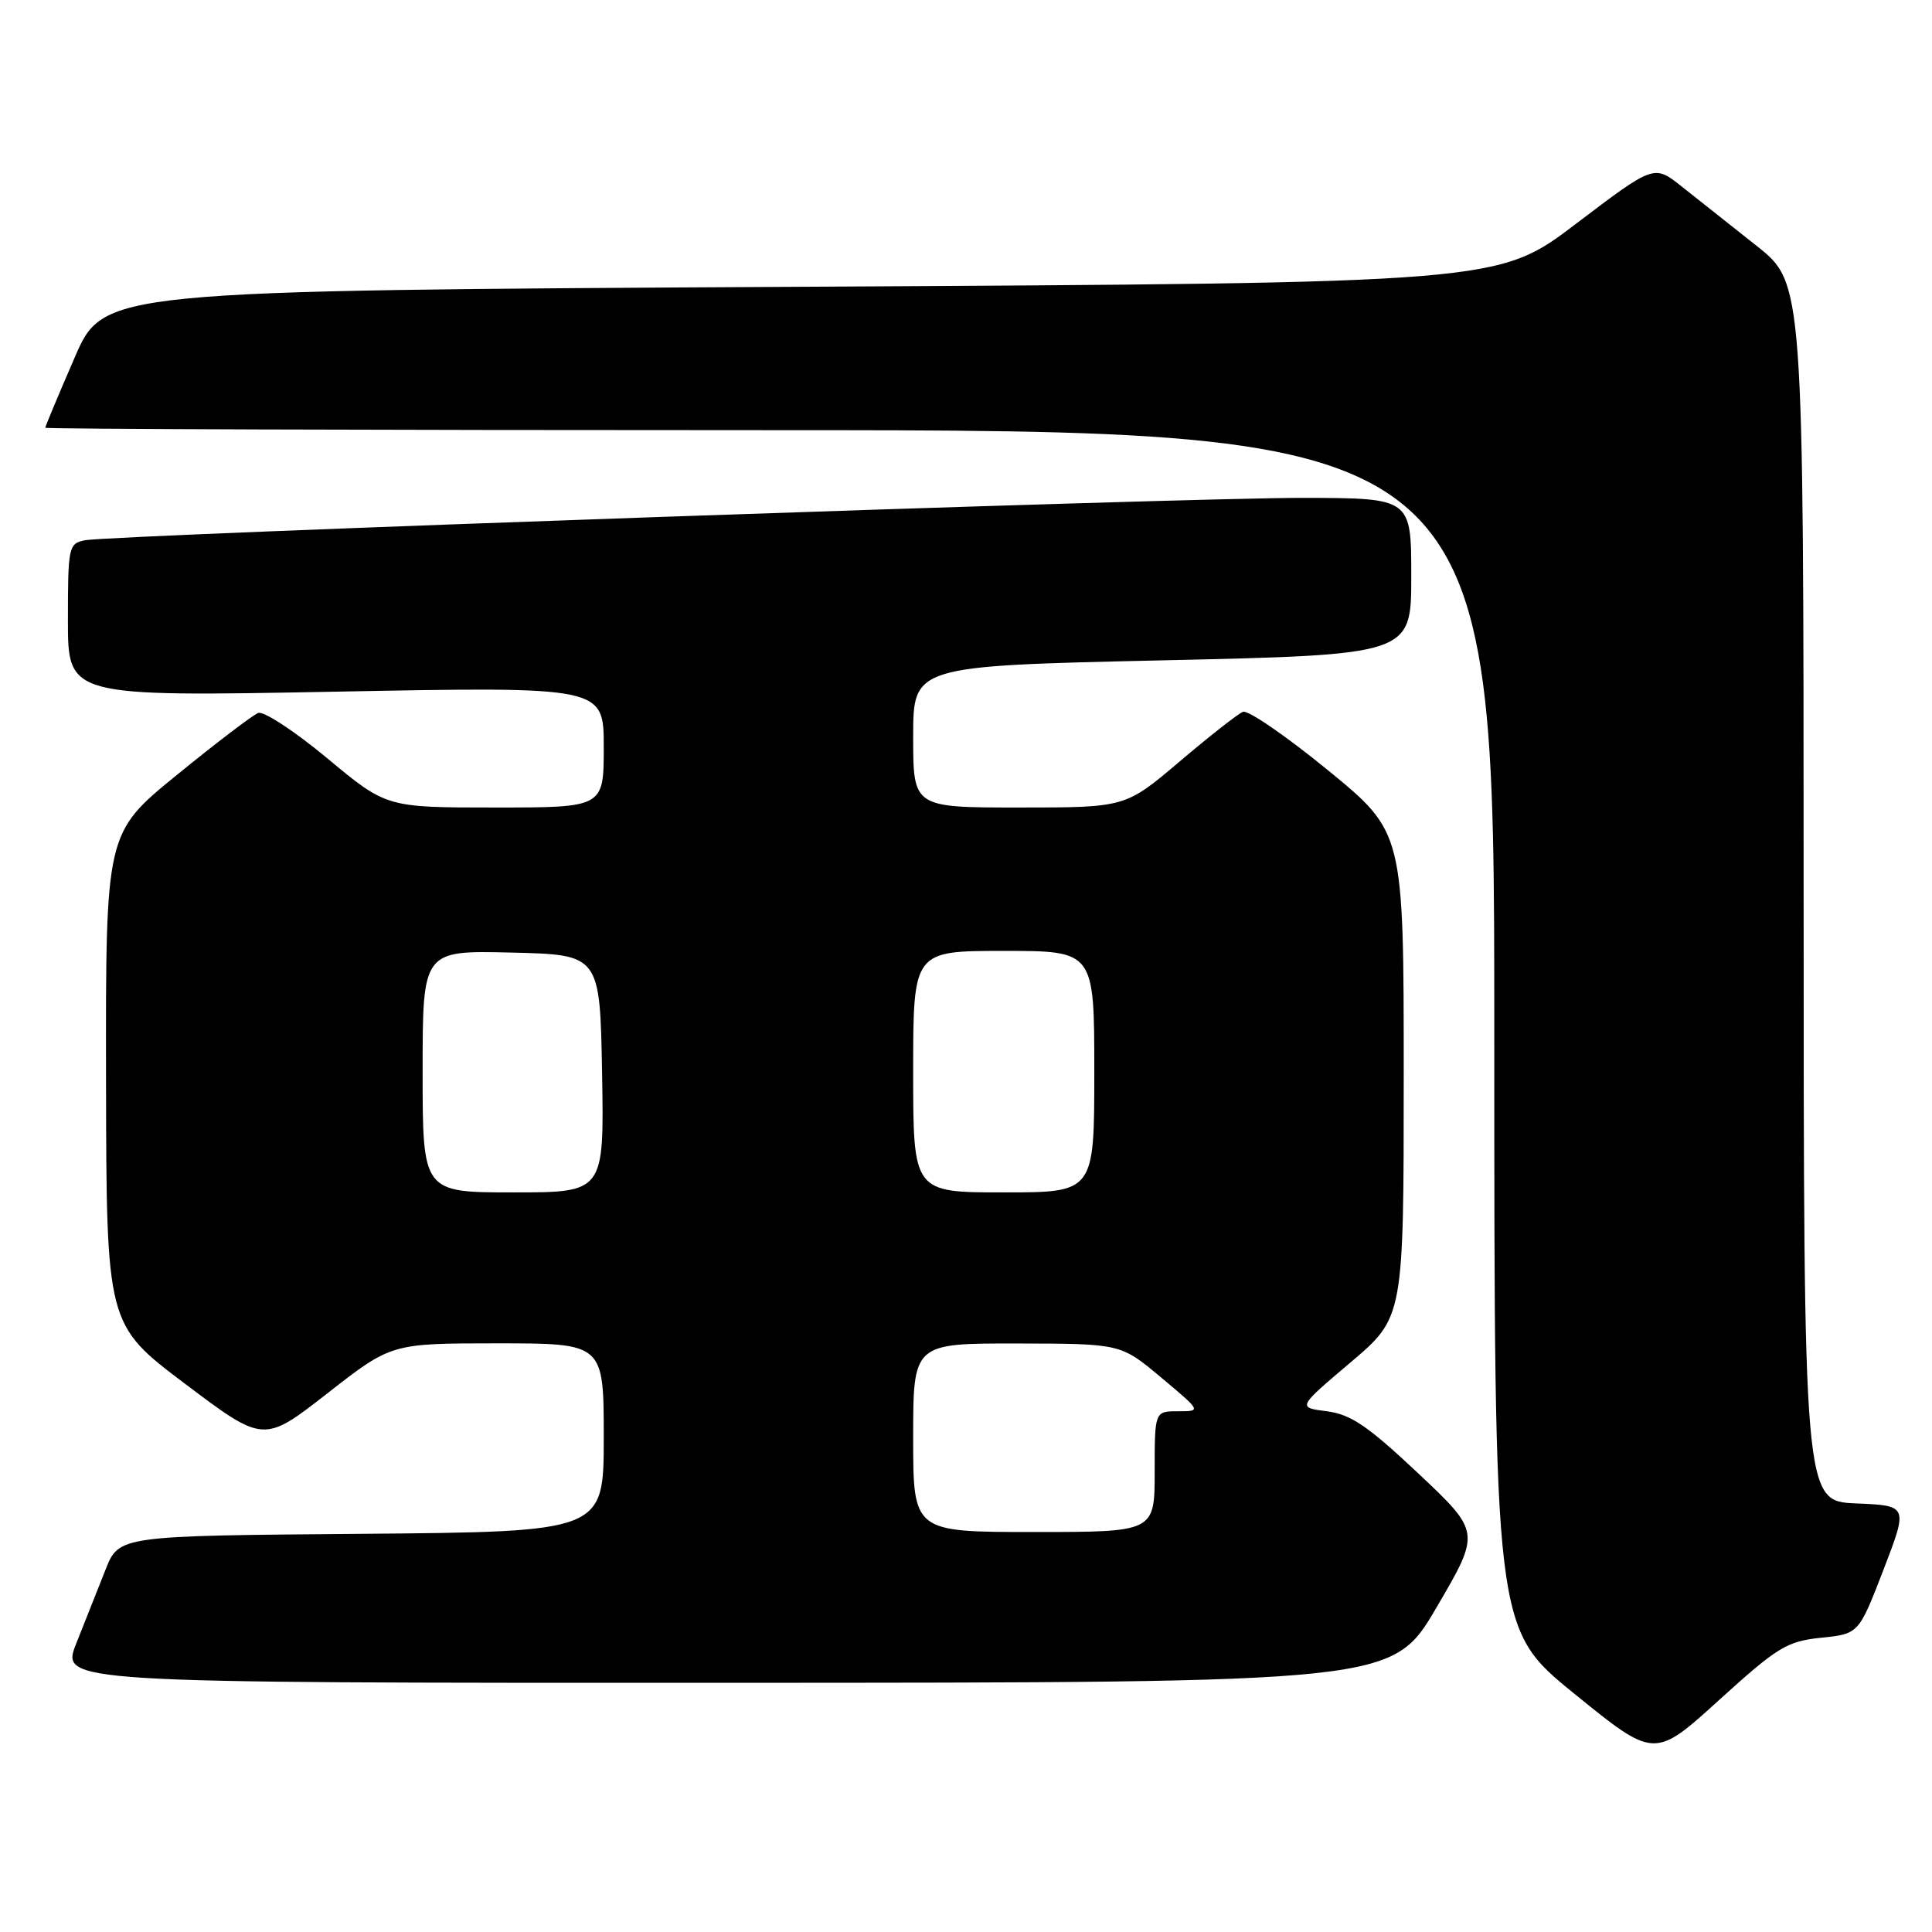 <?xml version="1.0" encoding="UTF-8" standalone="no"?>
<!DOCTYPE svg PUBLIC "-//W3C//DTD SVG 1.1//EN" "http://www.w3.org/Graphics/SVG/1.1/DTD/svg11.dtd" >
<svg xmlns="http://www.w3.org/2000/svg" xmlns:xlink="http://www.w3.org/1999/xlink" version="1.1" viewBox="0 0 256 256">
 <g >
 <path fill="currentColor"
d=" M 241.30 217.01 C 246.29 216.50 246.29 216.50 249.57 208.00 C 252.84 199.50 252.84 199.50 245.92 199.21 C 239.00 198.91 239.00 198.91 238.99 118.21 C 238.98 37.50 238.98 37.50 232.74 32.56 C 229.31 29.84 224.85 26.31 222.83 24.71 C 219.17 21.80 219.17 21.80 208.83 29.65 C 198.50 37.50 198.50 37.50 106.12 38.00 C 13.73 38.50 13.73 38.50 9.87 47.43 C 7.74 52.34 6.00 56.50 6.00 56.68 C 6.00 56.85 49.20 57.00 102.00 57.00 C 198.00 57.00 198.00 57.00 198.00 136.41 C 198.00 215.81 198.00 215.81 208.61 224.43 C 219.22 233.04 219.22 233.04 227.77 225.28 C 235.54 218.23 236.77 217.48 241.30 217.01 Z  M 190.35 212.99 C 196.19 203.02 196.19 203.02 187.96 195.26 C 181.24 188.94 179.00 187.41 175.81 187.00 C 171.90 186.50 171.90 186.50 178.95 180.53 C 186.00 174.56 186.00 174.56 186.00 142.42 C 186.00 110.28 186.00 110.28 175.95 102.05 C 170.42 97.53 165.36 94.05 164.70 94.32 C 164.04 94.58 160.26 97.55 156.31 100.90 C 149.12 107.00 149.12 107.00 135.06 107.00 C 121.00 107.00 121.00 107.00 121.00 97.62 C 121.00 88.24 121.00 88.24 154.00 87.50 C 187.00 86.76 187.00 86.76 187.00 76.38 C 187.00 66.00 187.00 66.00 172.75 65.97 C 157.00 65.93 14.83 70.88 11.25 71.59 C 9.09 72.02 9.00 72.46 9.00 82.18 C 9.00 92.32 9.00 92.32 44.50 91.65 C 80.00 90.97 80.00 90.97 80.00 98.99 C 80.00 107.00 80.00 107.00 65.60 107.00 C 51.20 107.00 51.20 107.00 43.37 100.48 C 39.06 96.90 34.94 94.19 34.21 94.47 C 33.49 94.75 28.64 98.44 23.45 102.67 C 14.00 110.37 14.00 110.37 14.05 142.93 C 14.10 175.50 14.10 175.50 24.52 183.36 C 34.94 191.21 34.94 191.21 43.40 184.61 C 51.86 178.00 51.86 178.00 65.93 178.00 C 80.00 178.00 80.00 178.00 80.00 190.49 C 80.00 202.97 80.00 202.97 47.88 203.24 C 15.76 203.50 15.76 203.50 13.98 208.00 C 13.00 210.47 11.26 214.86 10.11 217.75 C 8.03 223.00 8.03 223.00 96.26 222.98 C 184.50 222.96 184.50 222.96 190.35 212.99 Z  M 121.00 190.50 C 121.00 178.00 121.00 178.00 134.75 178.02 C 148.50 178.04 148.50 178.04 153.85 182.52 C 159.20 187.00 159.20 187.00 156.10 187.00 C 153.00 187.00 153.00 187.00 153.00 195.00 C 153.00 203.00 153.00 203.00 137.00 203.00 C 121.00 203.00 121.00 203.00 121.00 190.50 Z  M 56.00 141.97 C 56.00 125.94 56.00 125.94 67.75 126.22 C 79.50 126.50 79.50 126.50 79.78 142.25 C 80.05 158.00 80.05 158.00 68.03 158.00 C 56.00 158.00 56.00 158.00 56.00 141.97 Z  M 121.00 142.00 C 121.00 126.00 121.00 126.00 133.00 126.00 C 145.00 126.00 145.00 126.00 145.00 142.00 C 145.00 158.00 145.00 158.00 133.00 158.00 C 121.00 158.00 121.00 158.00 121.00 142.00 Z "/>
</g>
</svg>